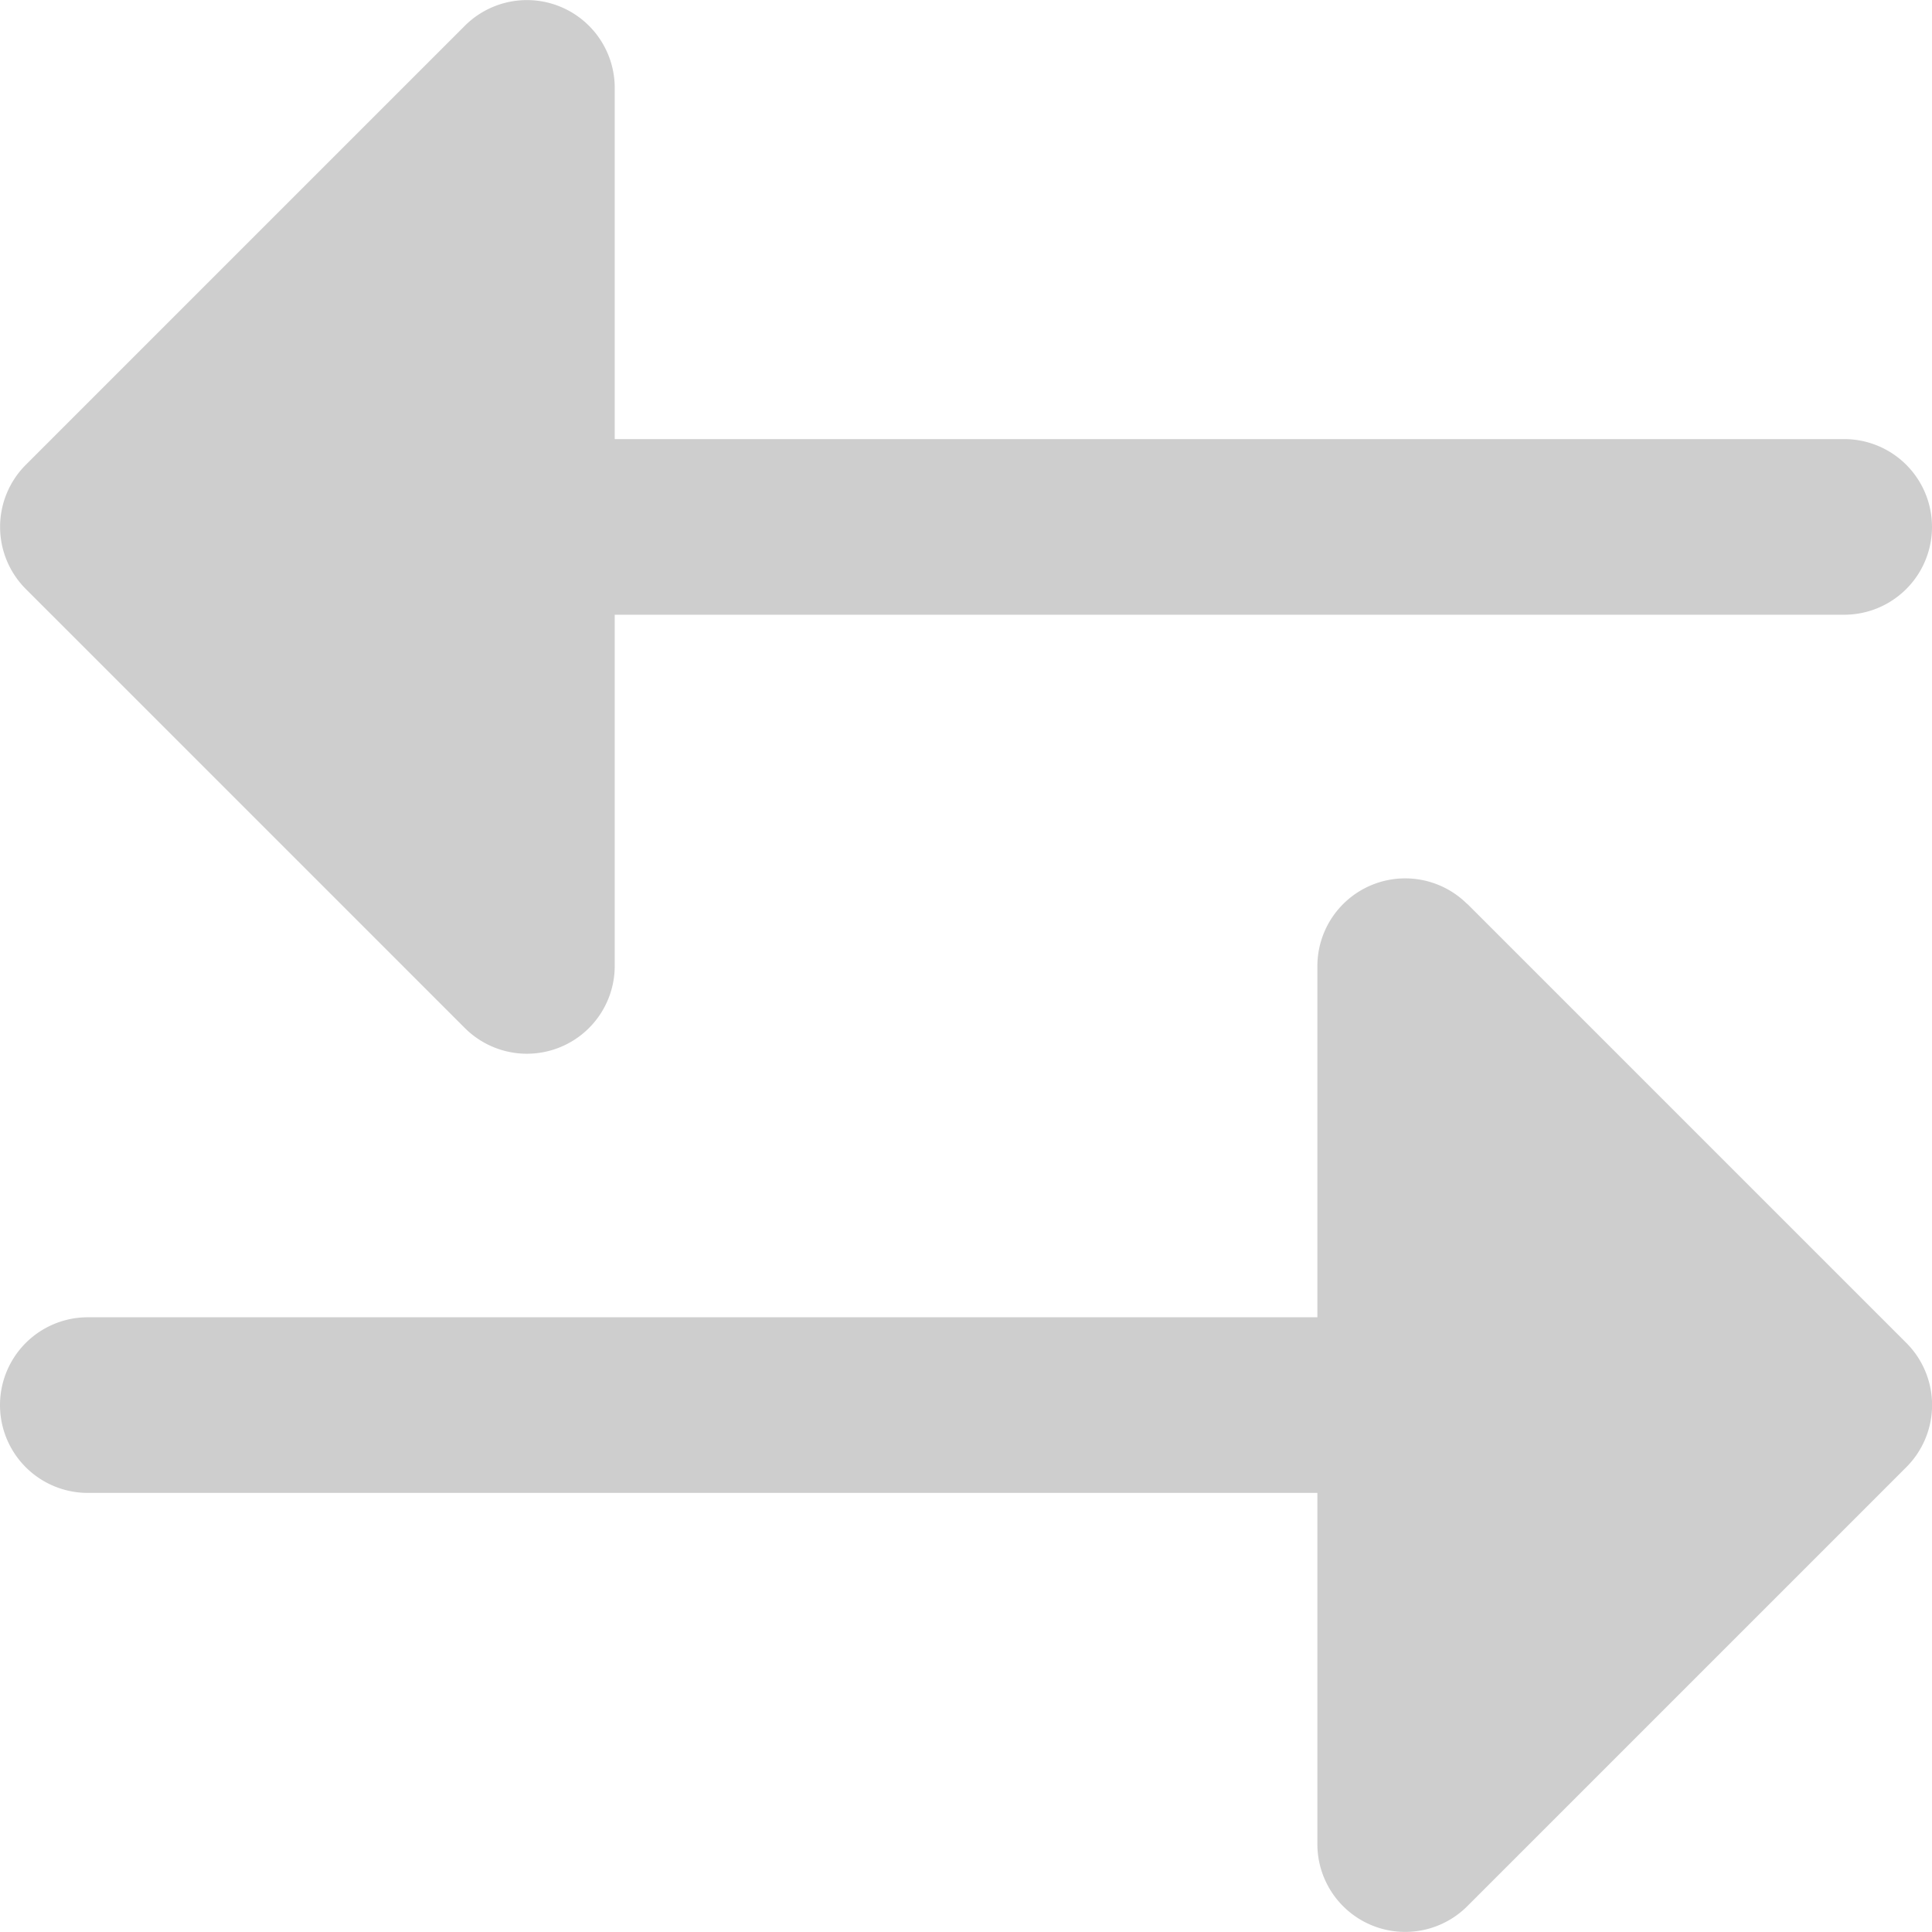 <svg xmlns="http://www.w3.org/2000/svg" width="17.996" height="17.996" viewBox="-1.941 5.002 17.996 17.996"><g data-name="XMLID_86_"><path d="M11.725 13.422A.818.818 0 0 0 10.33 14v3.272H-1.123a.818.818 0 0 0 0 1.636H10.33v3.272a.818.818 0 0 0 1.396.578l4.09-4.09a.818.818 0 0 0 0-1.157l-4.09-4.09Z" fill="#cecece" fill-rule="evenodd" data-name="XMLID_89_"/><path d="M2.389 14.578A.818.818 0 0 0 3.785 14v-3.272h11.452a.818.818 0 0 0 0-1.636H3.785V5.82a.818.818 0 0 0-1.396-.578l-4.09 4.09a.818.818 0 0 0 0 1.156l4.09 4.09Z" fill="#cecece" fill-rule="evenodd" data-name="XMLID_87_"/></g></svg>